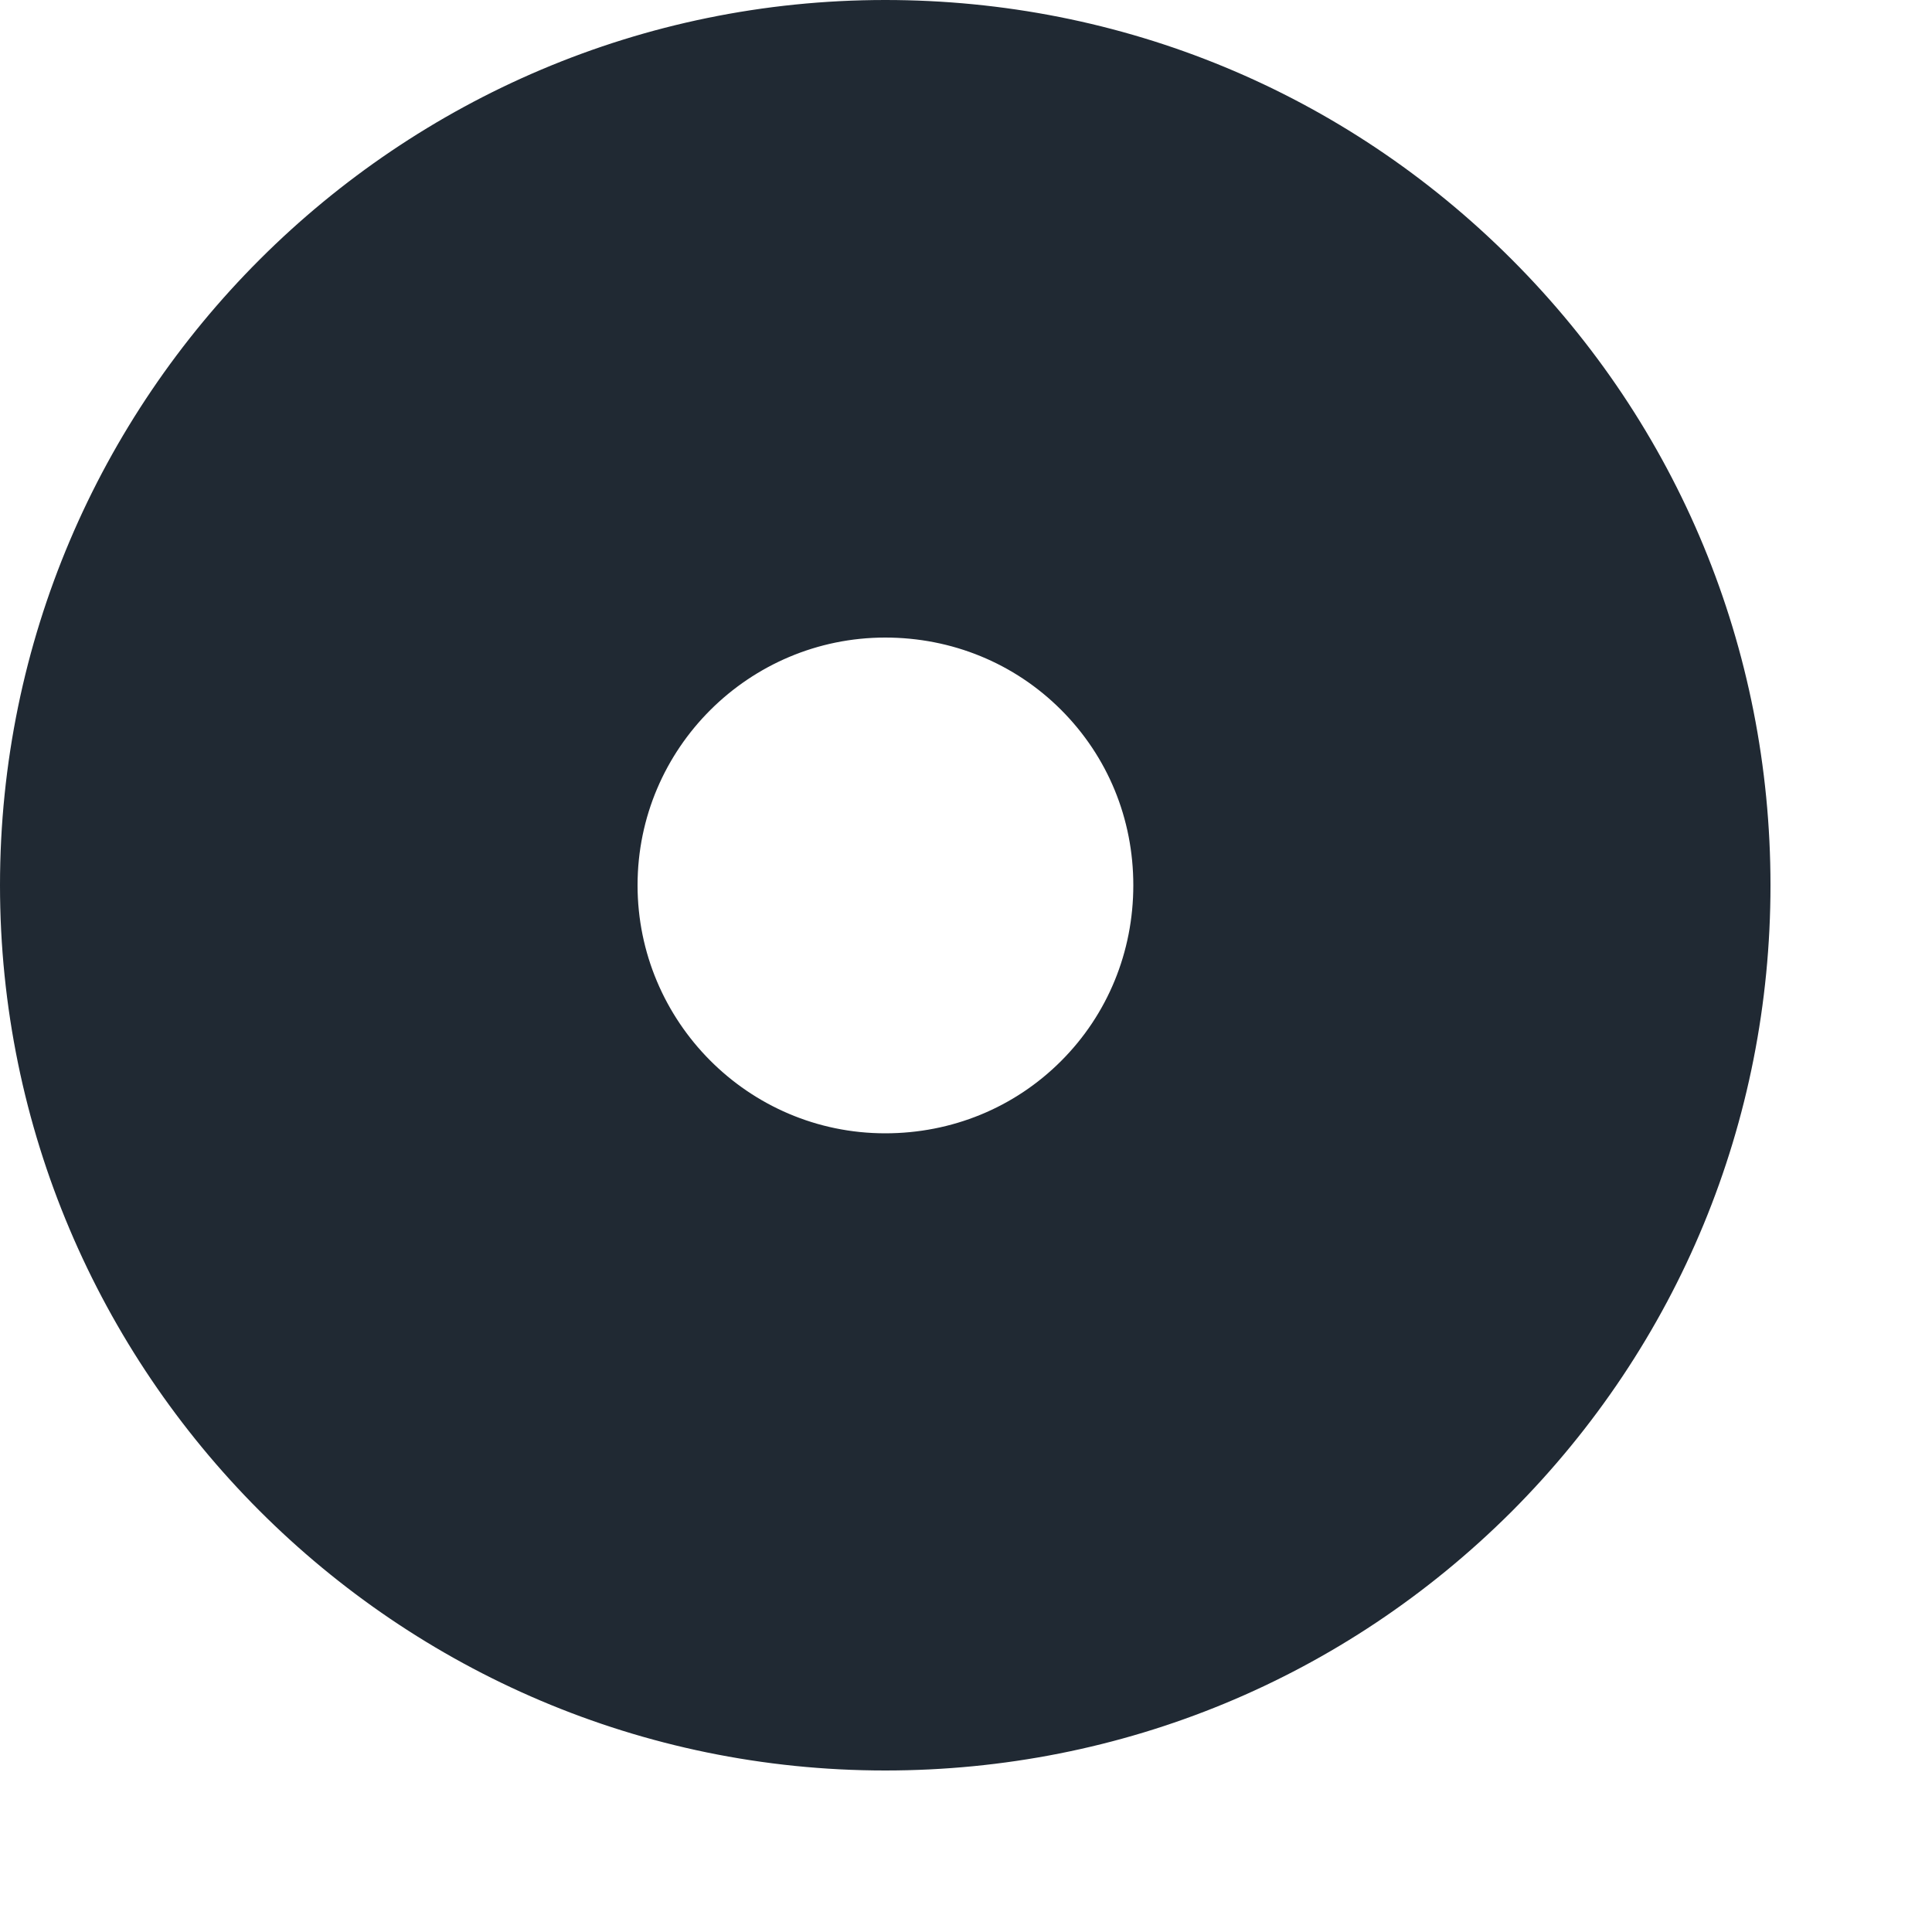 <svg preserveAspectRatio="none" width="100%" height="100%" overflow="visible" style="display: block;" viewBox="0 0 5 5" fill="none" xmlns="http://www.w3.org/2000/svg">
<path id="Vector" d="M2.291 4.582C1.026 4.582 0 3.552 0 2.291C0 1.026 1.03 0 2.291 0C2.903 0 3.479 0.238 3.912 0.671C4.344 1.103 4.582 1.679 4.582 2.291C4.582 2.903 4.344 3.479 3.912 3.912C3.479 4.344 2.903 4.582 2.291 4.582ZM2.291 1.65C1.939 1.65 1.65 1.936 1.65 2.291C1.65 2.643 1.936 2.933 2.291 2.933C2.463 2.933 2.625 2.867 2.746 2.746C2.867 2.625 2.933 2.463 2.933 2.291C2.933 2.119 2.867 1.958 2.746 1.837C2.625 1.716 2.463 1.65 2.291 1.65Z" fill="#202933"/>
</svg>

